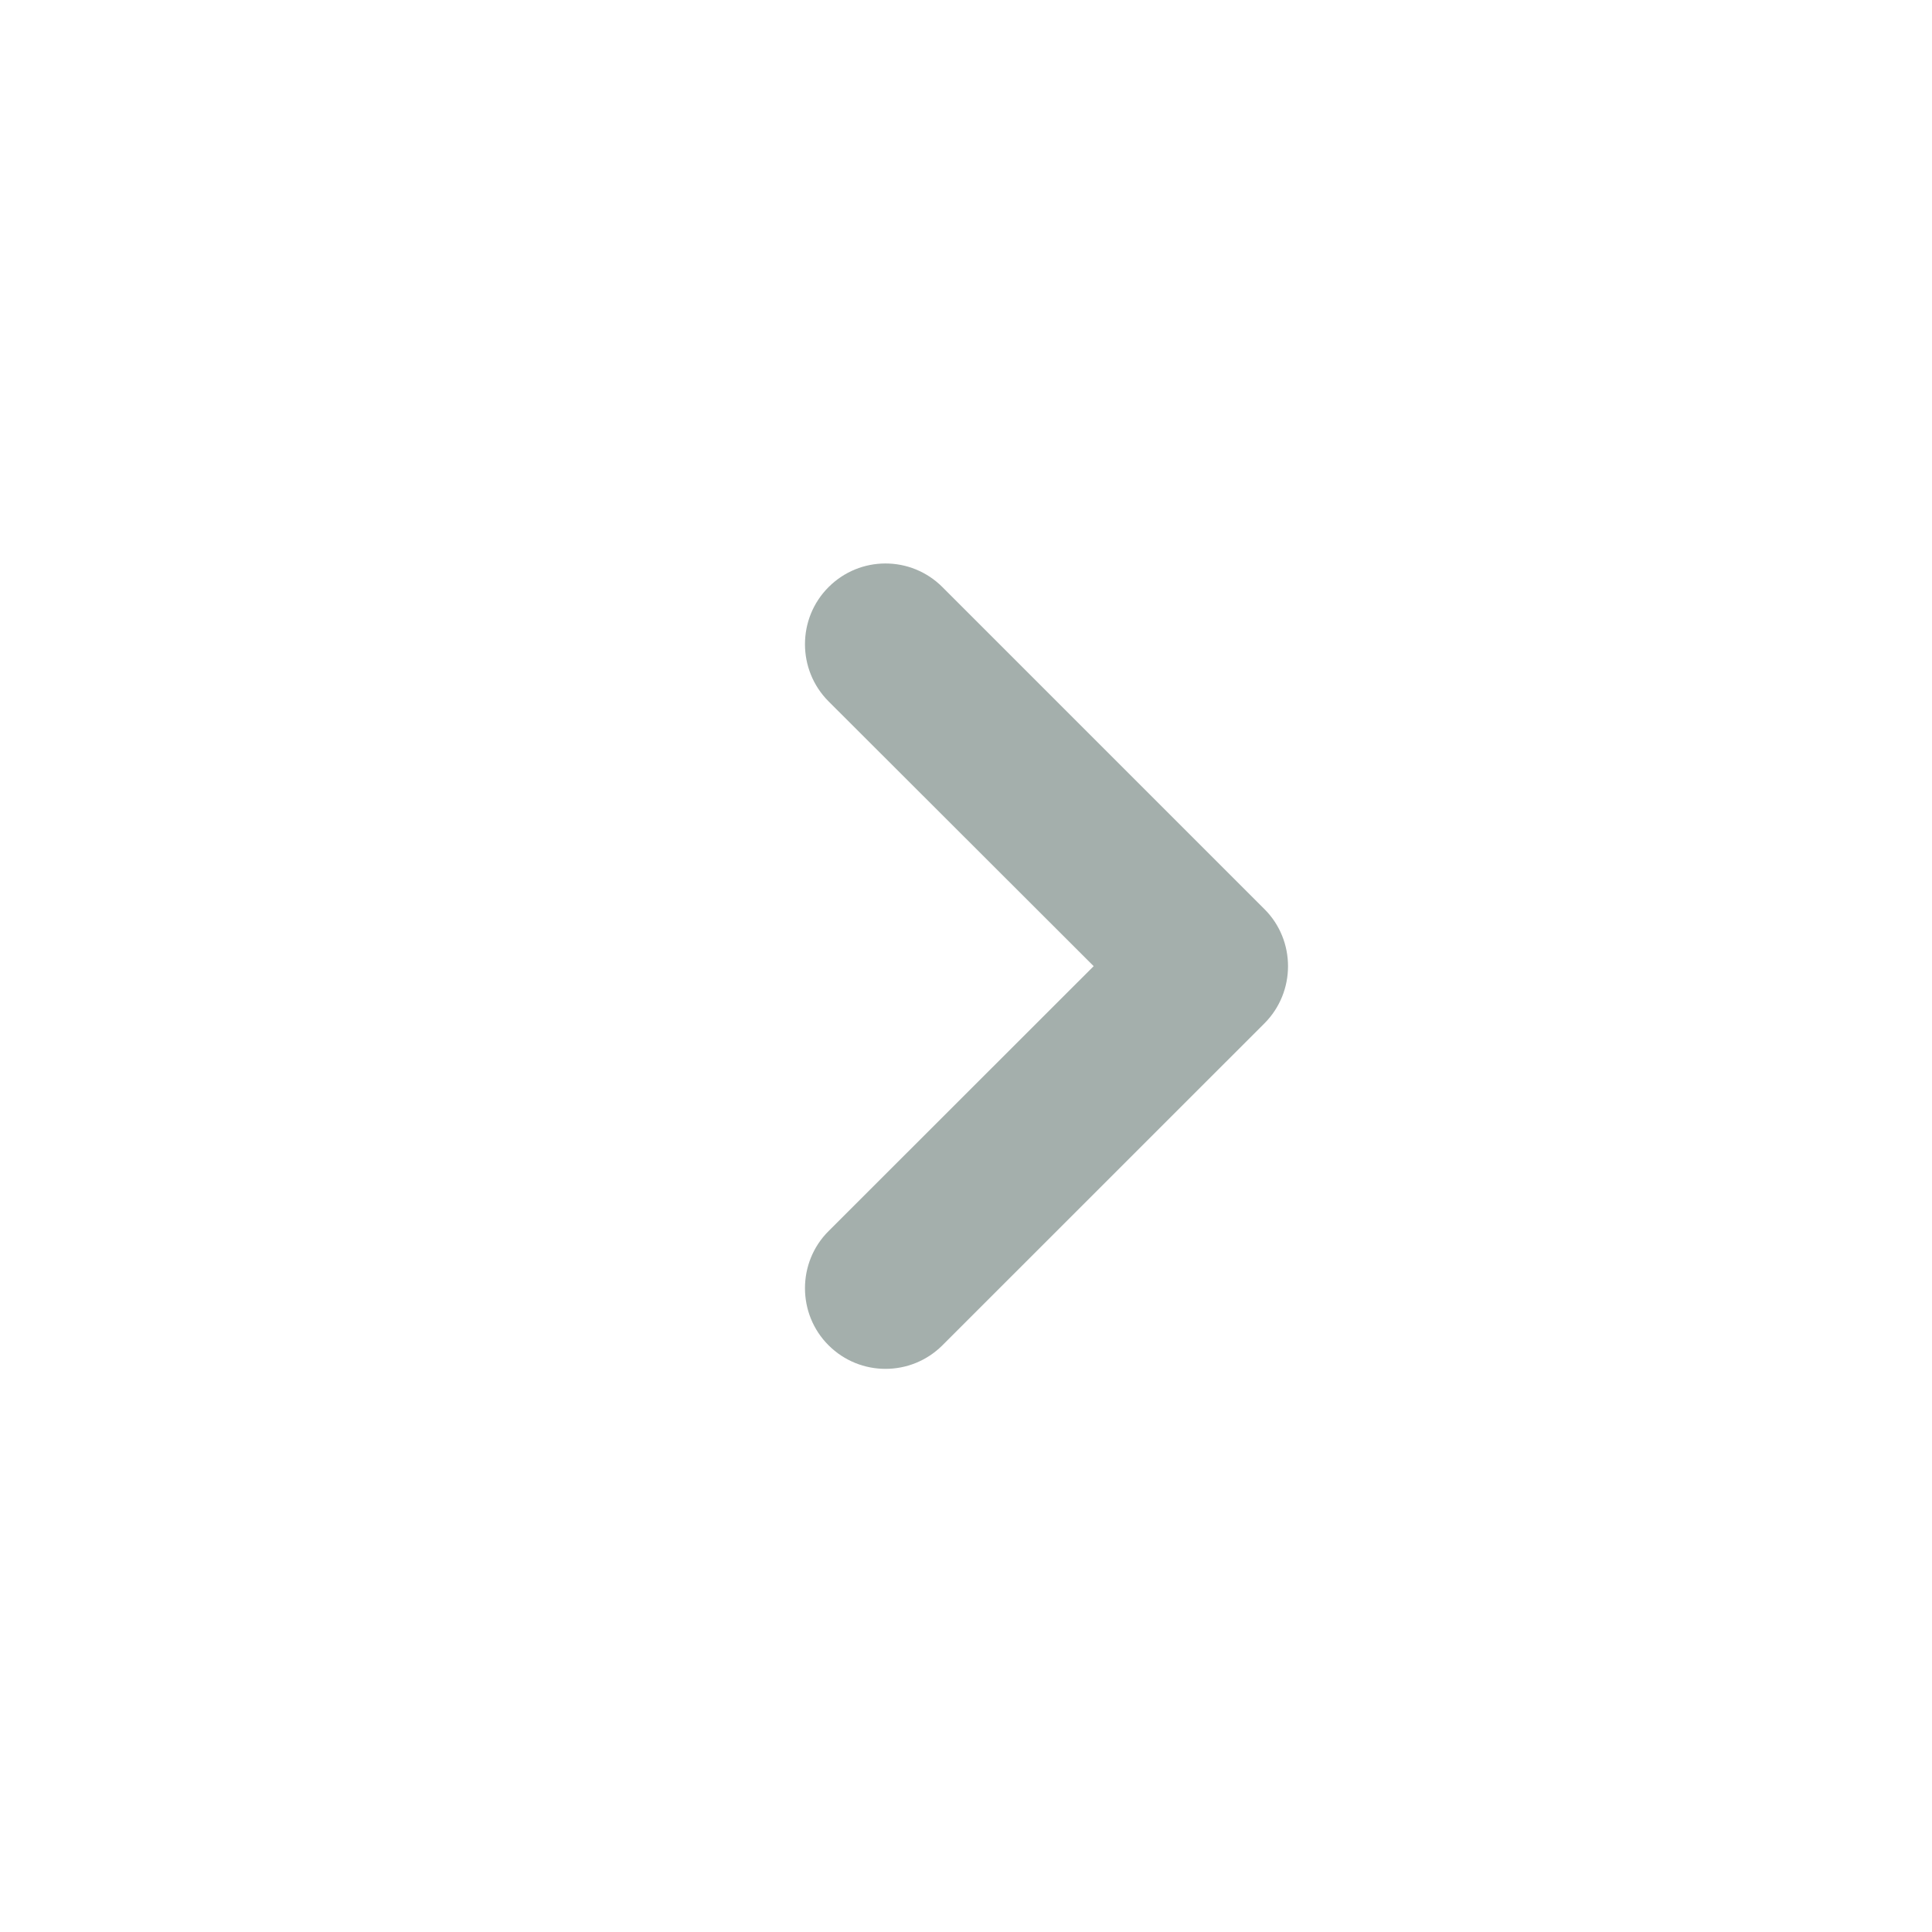 <svg width="24" height="24" viewBox="0 0 24 24" fill="none" xmlns="http://www.w3.org/2000/svg">
<path fill-rule="evenodd" clip-rule="evenodd" d="M10.293 7.293C10.684 6.902 11.316 6.902 11.707 7.293L15.707 11.293C16.098 11.682 16.098 12.322 15.707 12.713L11.707 16.712C11.316 17.102 10.684 17.102 10.293 16.712C9.902 16.323 9.902 15.682 10.293 15.293L13.586 12.002L10.293 8.713C9.902 8.322 9.902 7.683 10.293 7.293Z" fill="#A4AFAC"/>
</svg>
